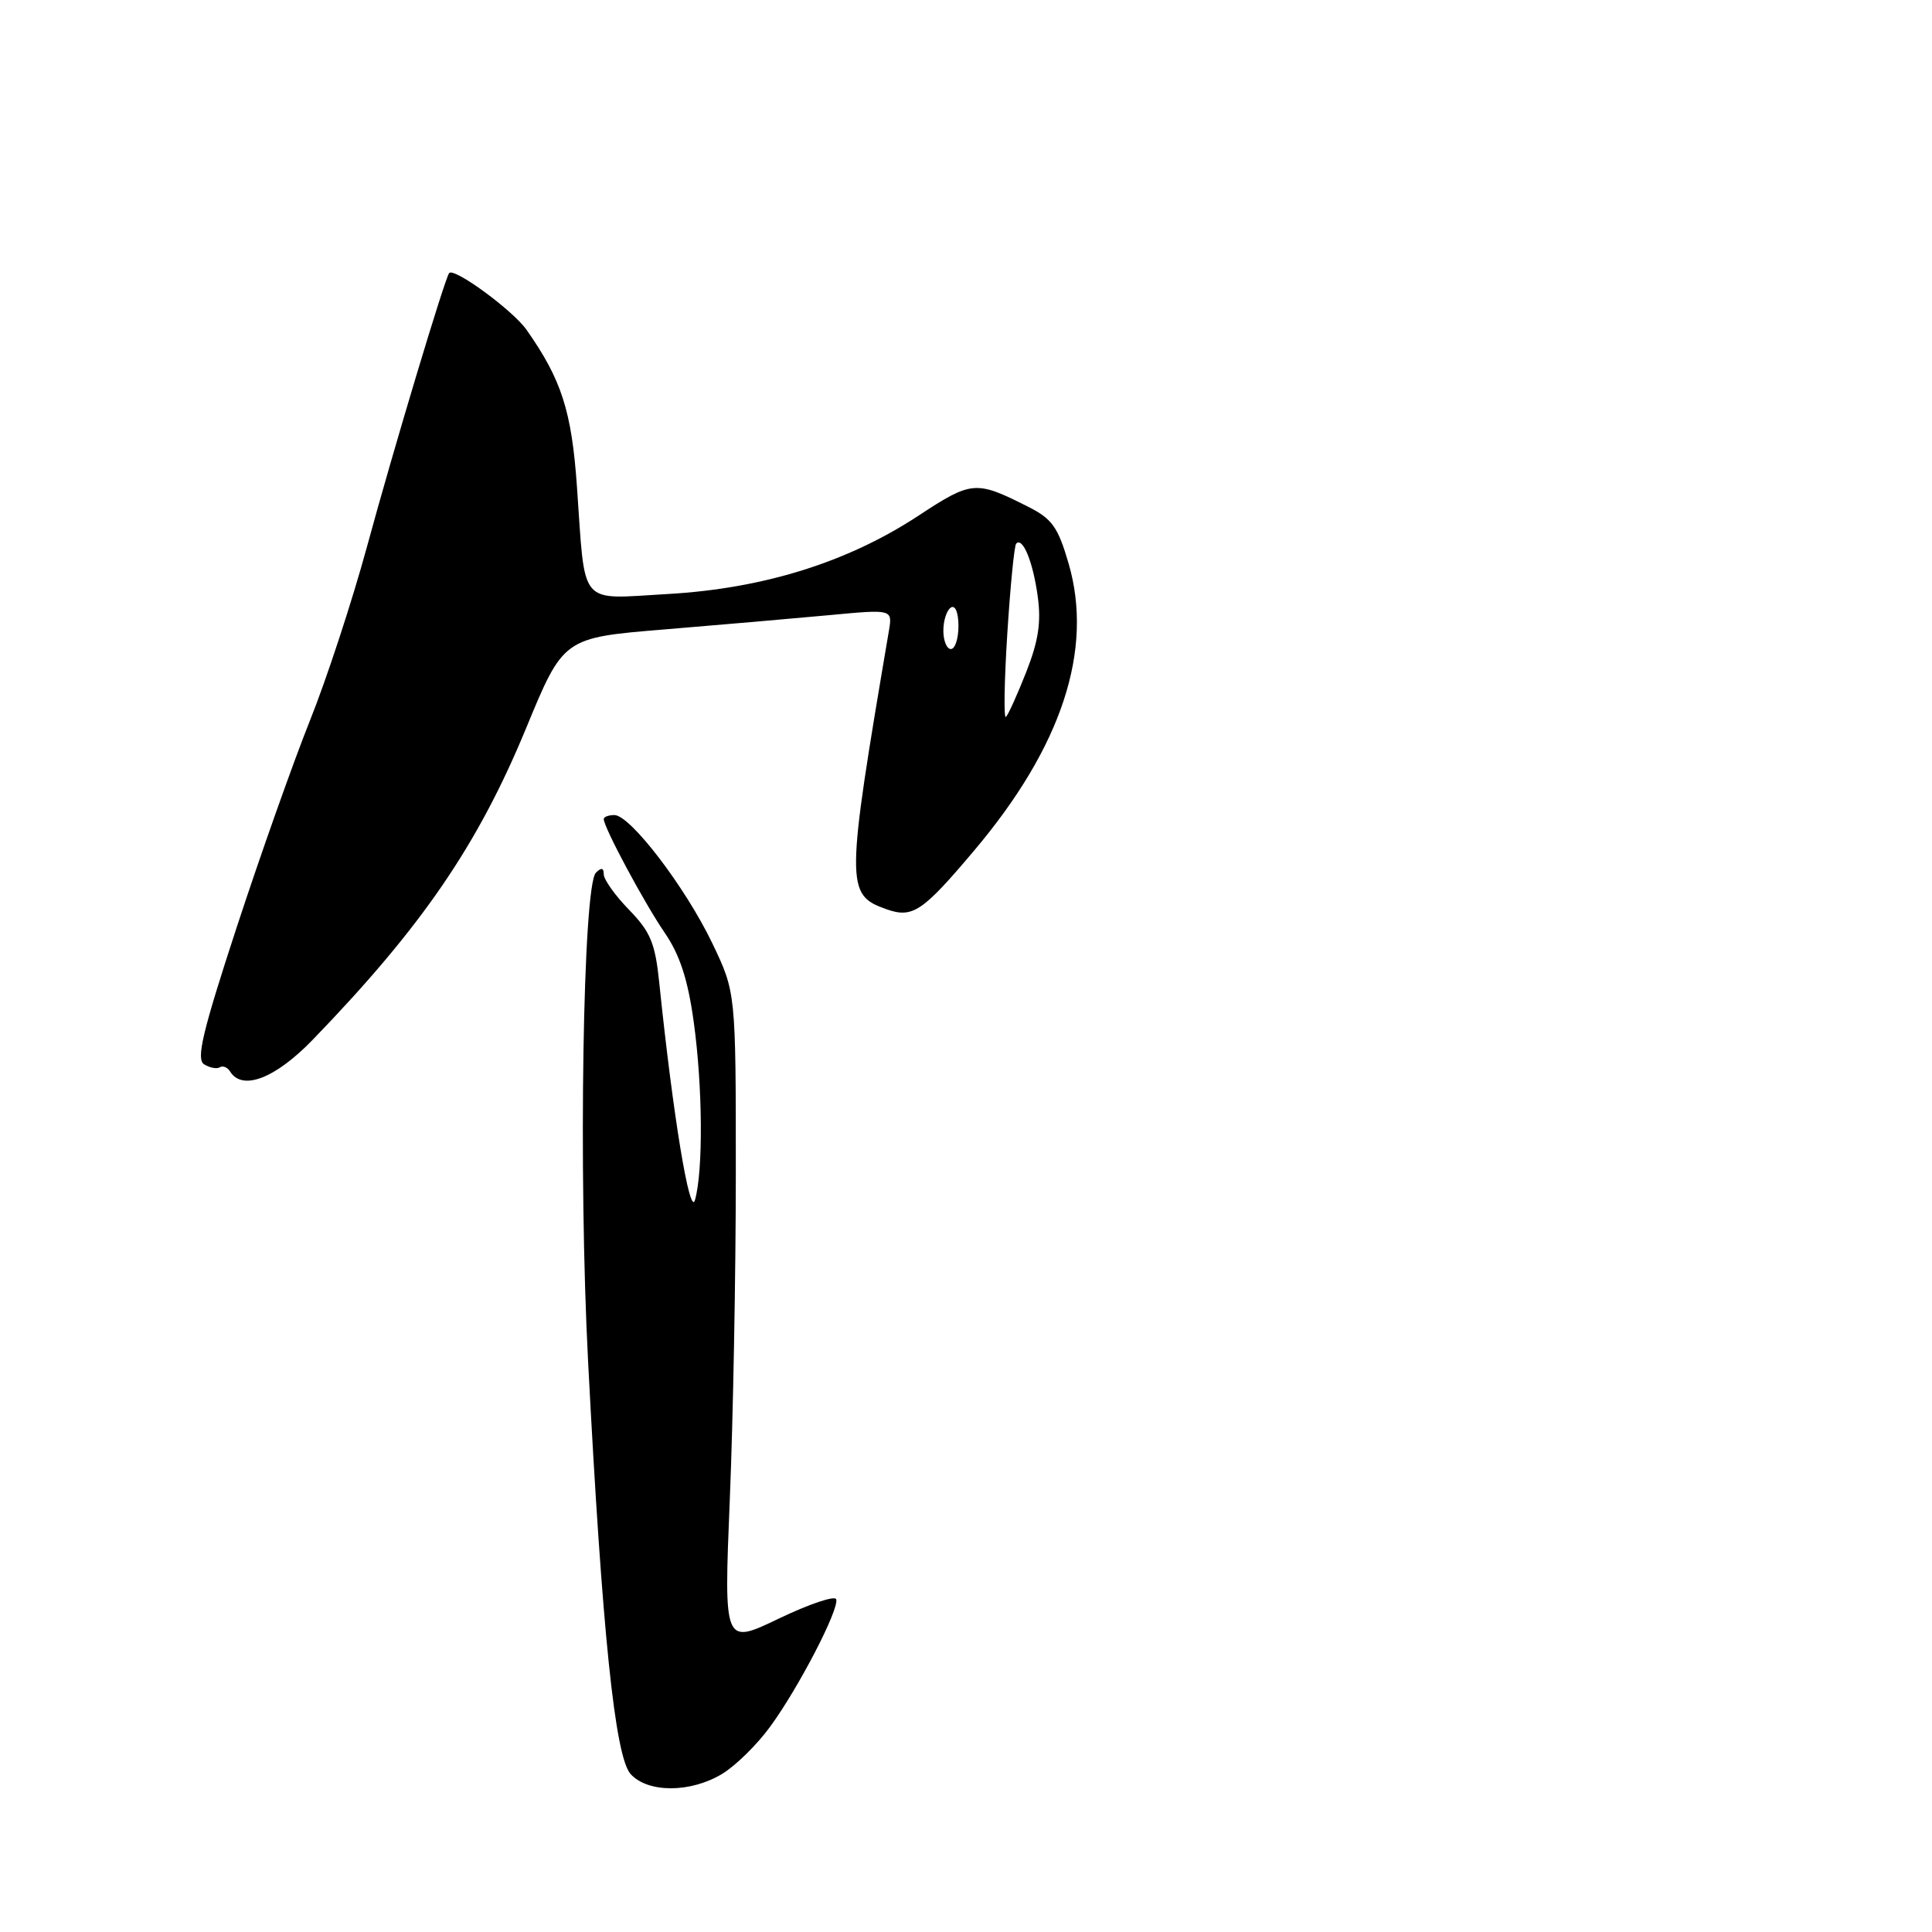<?xml version="1.0" encoding="UTF-8" standalone="no"?>
<!DOCTYPE svg PUBLIC "-//W3C//DTD SVG 1.1//EN" "http://www.w3.org/Graphics/SVG/1.1/DTD/svg11.dtd" >
<svg xmlns="http://www.w3.org/2000/svg" xmlns:xlink="http://www.w3.org/1999/xlink" version="1.1" viewBox="0 0 256 256">
 <g >
 <path fill="currentColor"
d=" M 95.72 235.03 C 97.49 233.95 100.35 231.14 102.06 228.78 C 105.84 223.61 111.23 213.19 110.80 211.91 C 110.63 211.39 107.21 212.55 103.20 214.47 C 95.91 217.97 95.91 217.97 96.70 198.73 C 97.14 188.16 97.50 168.70 97.50 155.50 C 97.50 131.50 97.50 131.50 94.39 125.00 C 90.84 117.59 83.52 108.00 81.41 108.00 C 80.64 108.00 80.00 108.24 80.00 108.53 C 80.00 109.63 85.37 119.64 88.06 123.57 C 90.08 126.52 91.14 129.75 91.92 135.39 C 93.11 143.95 93.19 155.13 92.09 159.00 C 91.41 161.39 89.17 147.82 87.36 130.26 C 86.82 124.98 86.20 123.48 83.36 120.56 C 81.51 118.66 80.00 116.54 80.00 115.85 C 80.00 114.98 79.68 114.92 78.96 115.64 C 77.24 117.36 76.63 155.53 77.93 180.50 C 79.79 216.31 81.49 232.78 83.56 235.07 C 85.85 237.60 91.53 237.58 95.72 235.03 Z  M 41.46 137.75 C 55.92 122.79 63.32 111.97 69.72 96.47 C 74.66 84.50 74.66 84.50 88.08 83.40 C 95.46 82.79 105.27 81.94 109.88 81.51 C 118.27 80.72 118.27 80.72 117.78 83.61 C 112.05 117.35 112.04 118.55 117.41 120.46 C 120.92 121.71 122.19 120.87 129.10 112.68 C 140.69 98.95 144.92 86.11 141.60 74.68 C 140.19 69.84 139.41 68.74 136.22 67.14 C 129.29 63.64 128.78 63.68 121.67 68.35 C 112.30 74.51 101.13 77.99 88.48 78.71 C 76.53 79.38 77.59 80.63 76.45 64.50 C 75.75 54.46 74.40 50.28 69.76 43.69 C 67.95 41.12 60.19 35.43 59.52 36.18 C 58.97 36.79 52.12 59.58 48.61 72.50 C 46.66 79.65 43.27 90.00 41.06 95.50 C 38.86 101.00 34.50 113.31 31.37 122.85 C 26.82 136.76 25.96 140.36 27.05 141.03 C 27.79 141.49 28.73 141.67 29.13 141.42 C 29.53 141.17 30.14 141.42 30.49 141.98 C 32.10 144.59 36.48 142.91 41.46 137.75 Z  M 133.47 84.00 C 133.87 77.67 134.40 72.29 134.65 72.03 C 135.52 71.13 136.87 74.42 137.50 79.00 C 137.98 82.46 137.60 84.93 135.98 89.05 C 134.80 92.05 133.59 94.72 133.29 95.00 C 132.99 95.28 133.07 90.33 133.47 84.00 Z  M 125.00 83.56 C 125.00 82.22 125.45 80.84 126.00 80.50 C 126.58 80.14 127.00 81.16 127.00 82.94 C 127.00 84.62 126.55 86.00 126.00 86.00 C 125.45 86.00 125.00 84.90 125.00 83.56 Z "/>
</g>
</svg>